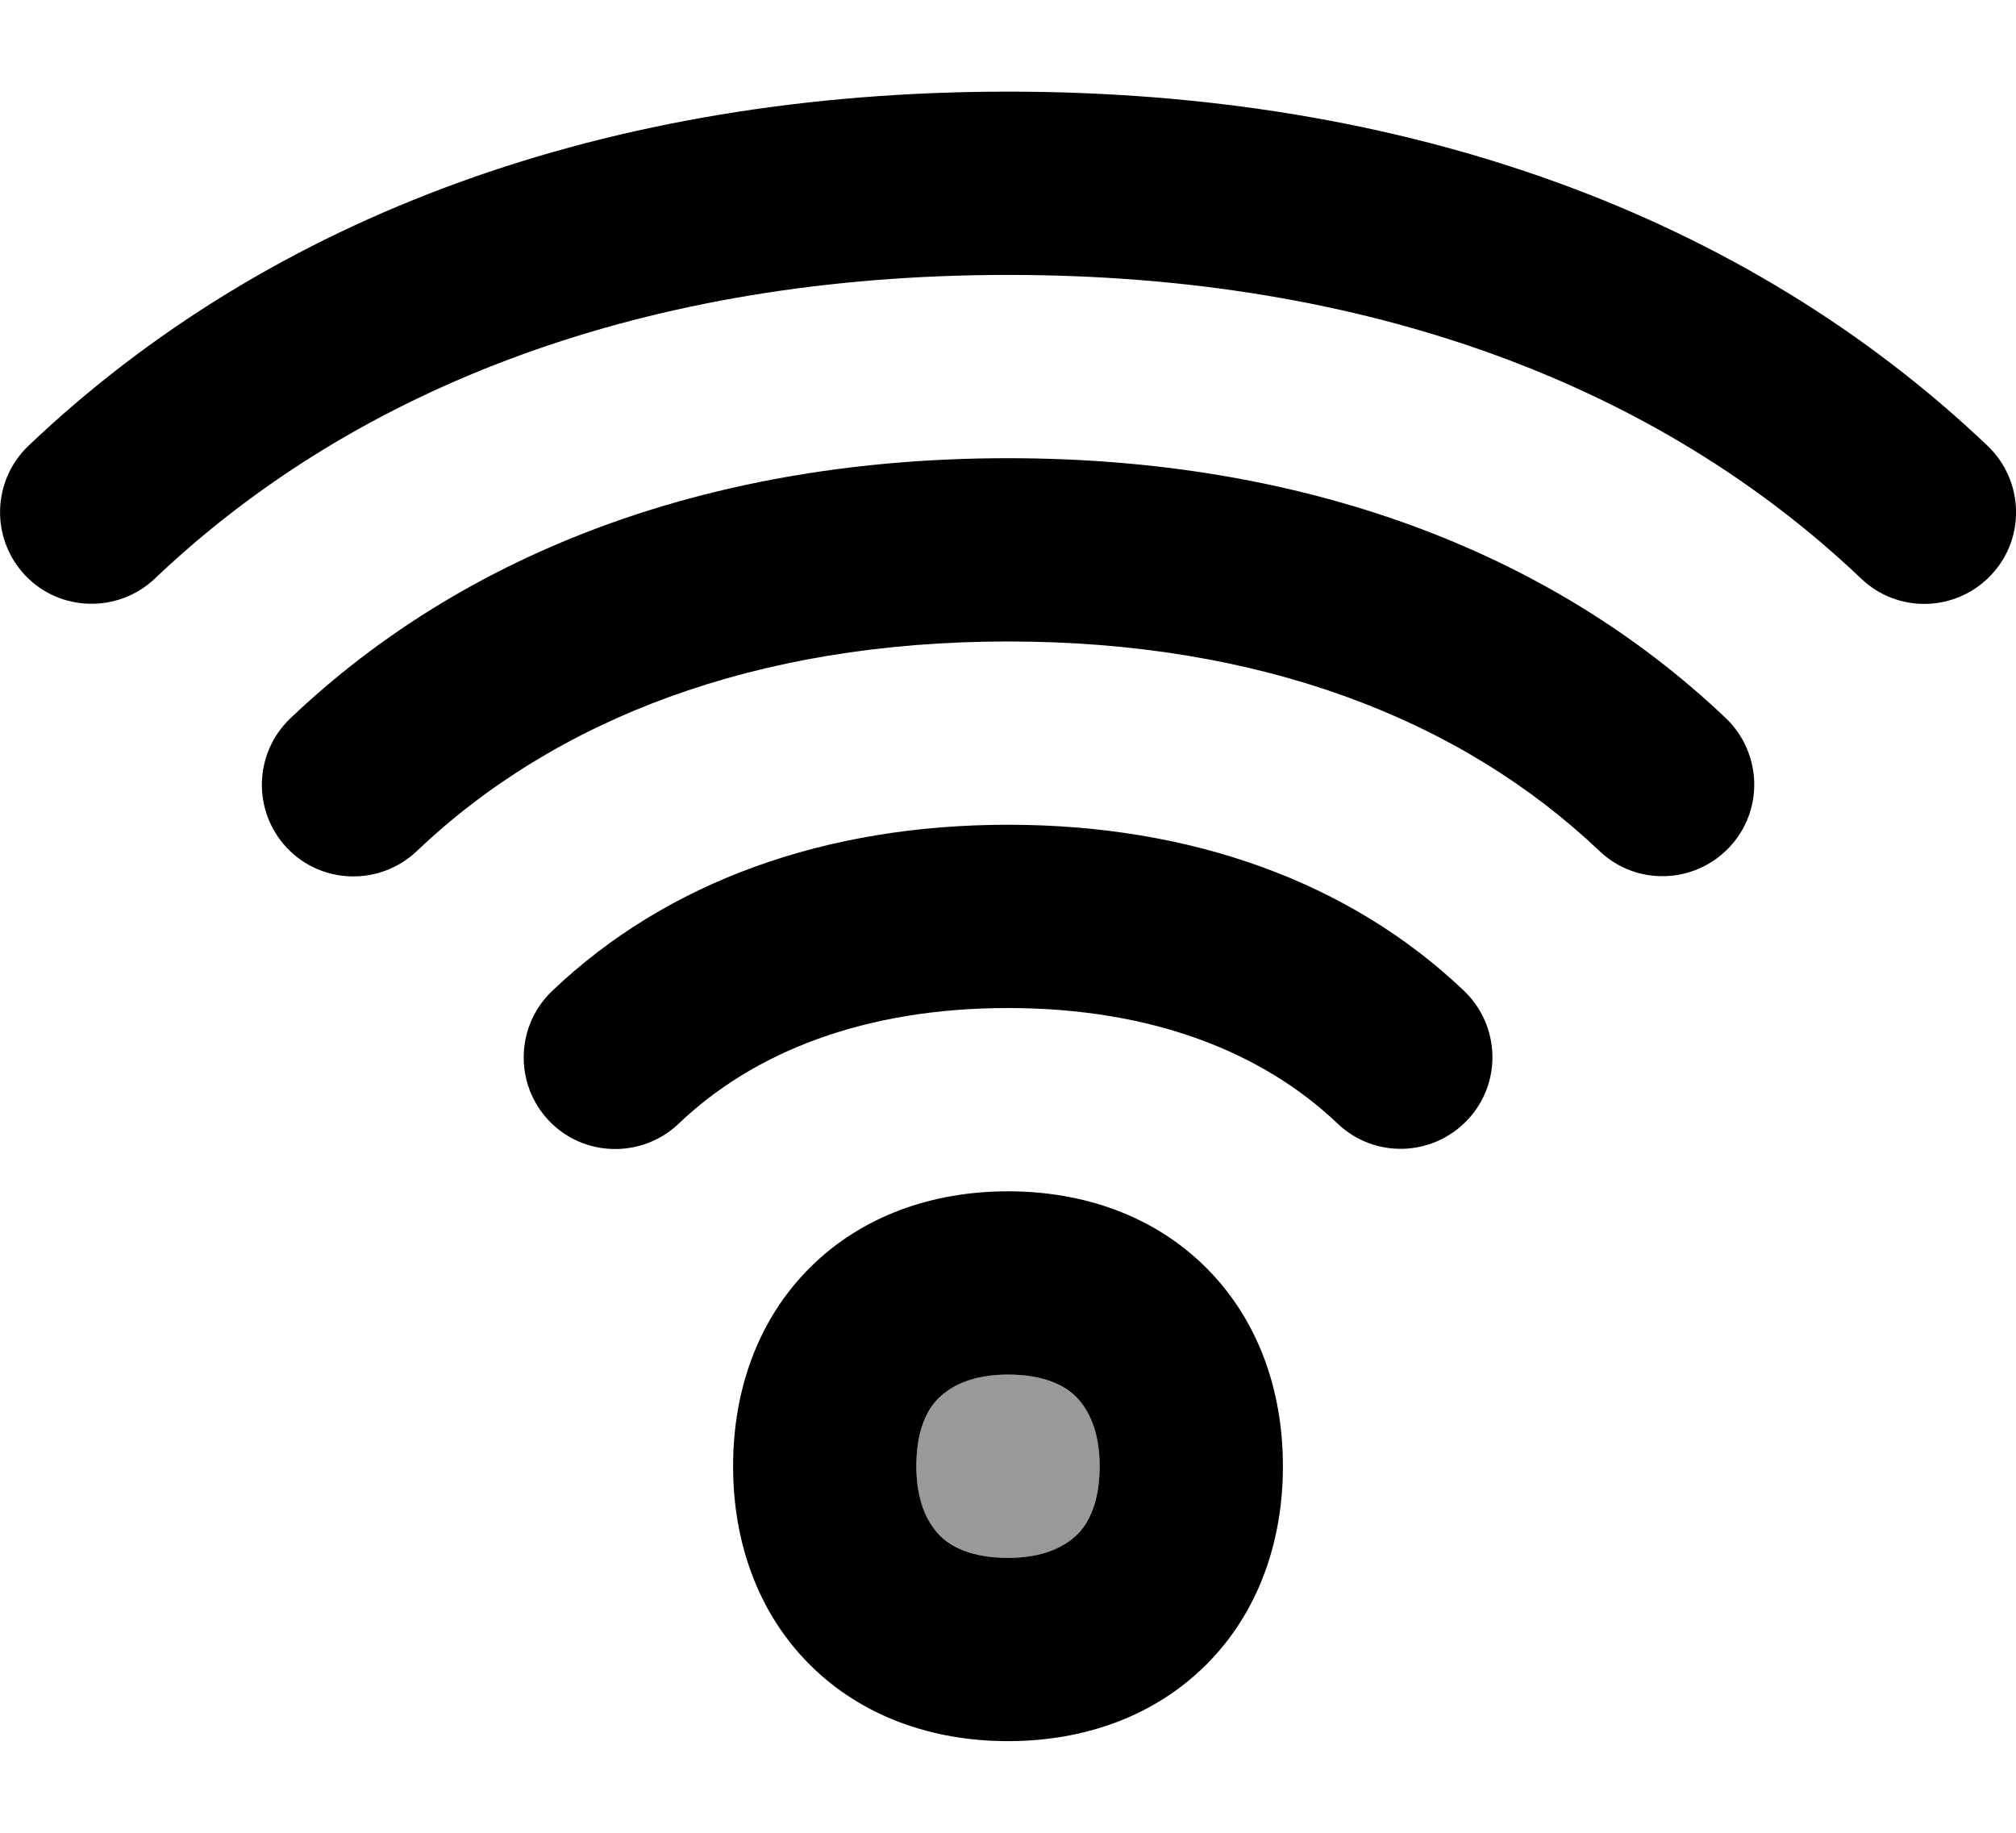 <svg xmlns="http://www.w3.org/2000/svg" viewBox="0 0 616 560"><!--! Font Awesome Pro 7.0.1 by @fontawesome - https://fontawesome.com License - https://fontawesome.com/license (Commercial License) Copyright 2025 Fonticons, Inc. --><path style="fill:currentColor;opacity:.4" d="M280 448c0 11.1 3.4 17.5 7 21s10 7 21 7 17.5-3.4 21-7 7-10 7-21-3.4-17.5-7-21-10-7-21-7-17.5 3.4-21 7-7 10-7 21z"/><path style="fill:currentColor;opacity:1" d="M47.3 176.8C109 118.1 197.5 84 308 84s199 34.1 260.7 92.8c11.2 10.7 28.9 10.2 39.6-1s10.2-28.9-1-39.6C533.4 65.9 430.2 28 308 28S82.6 65.9 8.7 136.2c-11.2 10.7-11.6 28.4-1 39.6s28.4 11.6 39.6 1zm80 83.3C169.6 219.8 230.7 196 308 196s138.4 23.8 180.7 64c11.2 10.7 28.9 10.2 39.6-1s10.2-28.9-1-39.6C472.8 167.6 397 140 308 140S143.2 167.6 88.7 219.5c-11.2 10.7-11.6 28.4-1 39.6s28.4 11.6 39.6 1zm80 83.3C230.2 321.5 264 308 308 308s77.8 13.5 100.7 35.3c11.2 10.7 28.9 10.2 39.6-1s10.2-28.9-1-39.6C412.2 269.3 363.7 252 308 252s-104.2 17.3-139.3 50.8c-11.2 10.7-11.6 28.4-1 39.6s28.4 11.6 39.6 1zM308 364c-23.1 0-44.7 7.5-60.6 23.4s-23.4 37.5-23.4 60.6 7.5 44.7 23.4 60.6 37.5 23.4 60.6 23.4 44.7-7.5 60.6-23.4 23.4-37.5 23.4-60.6-7.5-44.7-23.4-60.6-37.5-23.4-60.6-23.4zm-28 84c0-11.1 3.4-17.5 7-21s10-7 21-7 17.5 3.4 21 7 7 10 7 21-3.4 17.5-7 21-10 7-21 7-17.5-3.4-21-7-7-10-7-21z"/></svg>